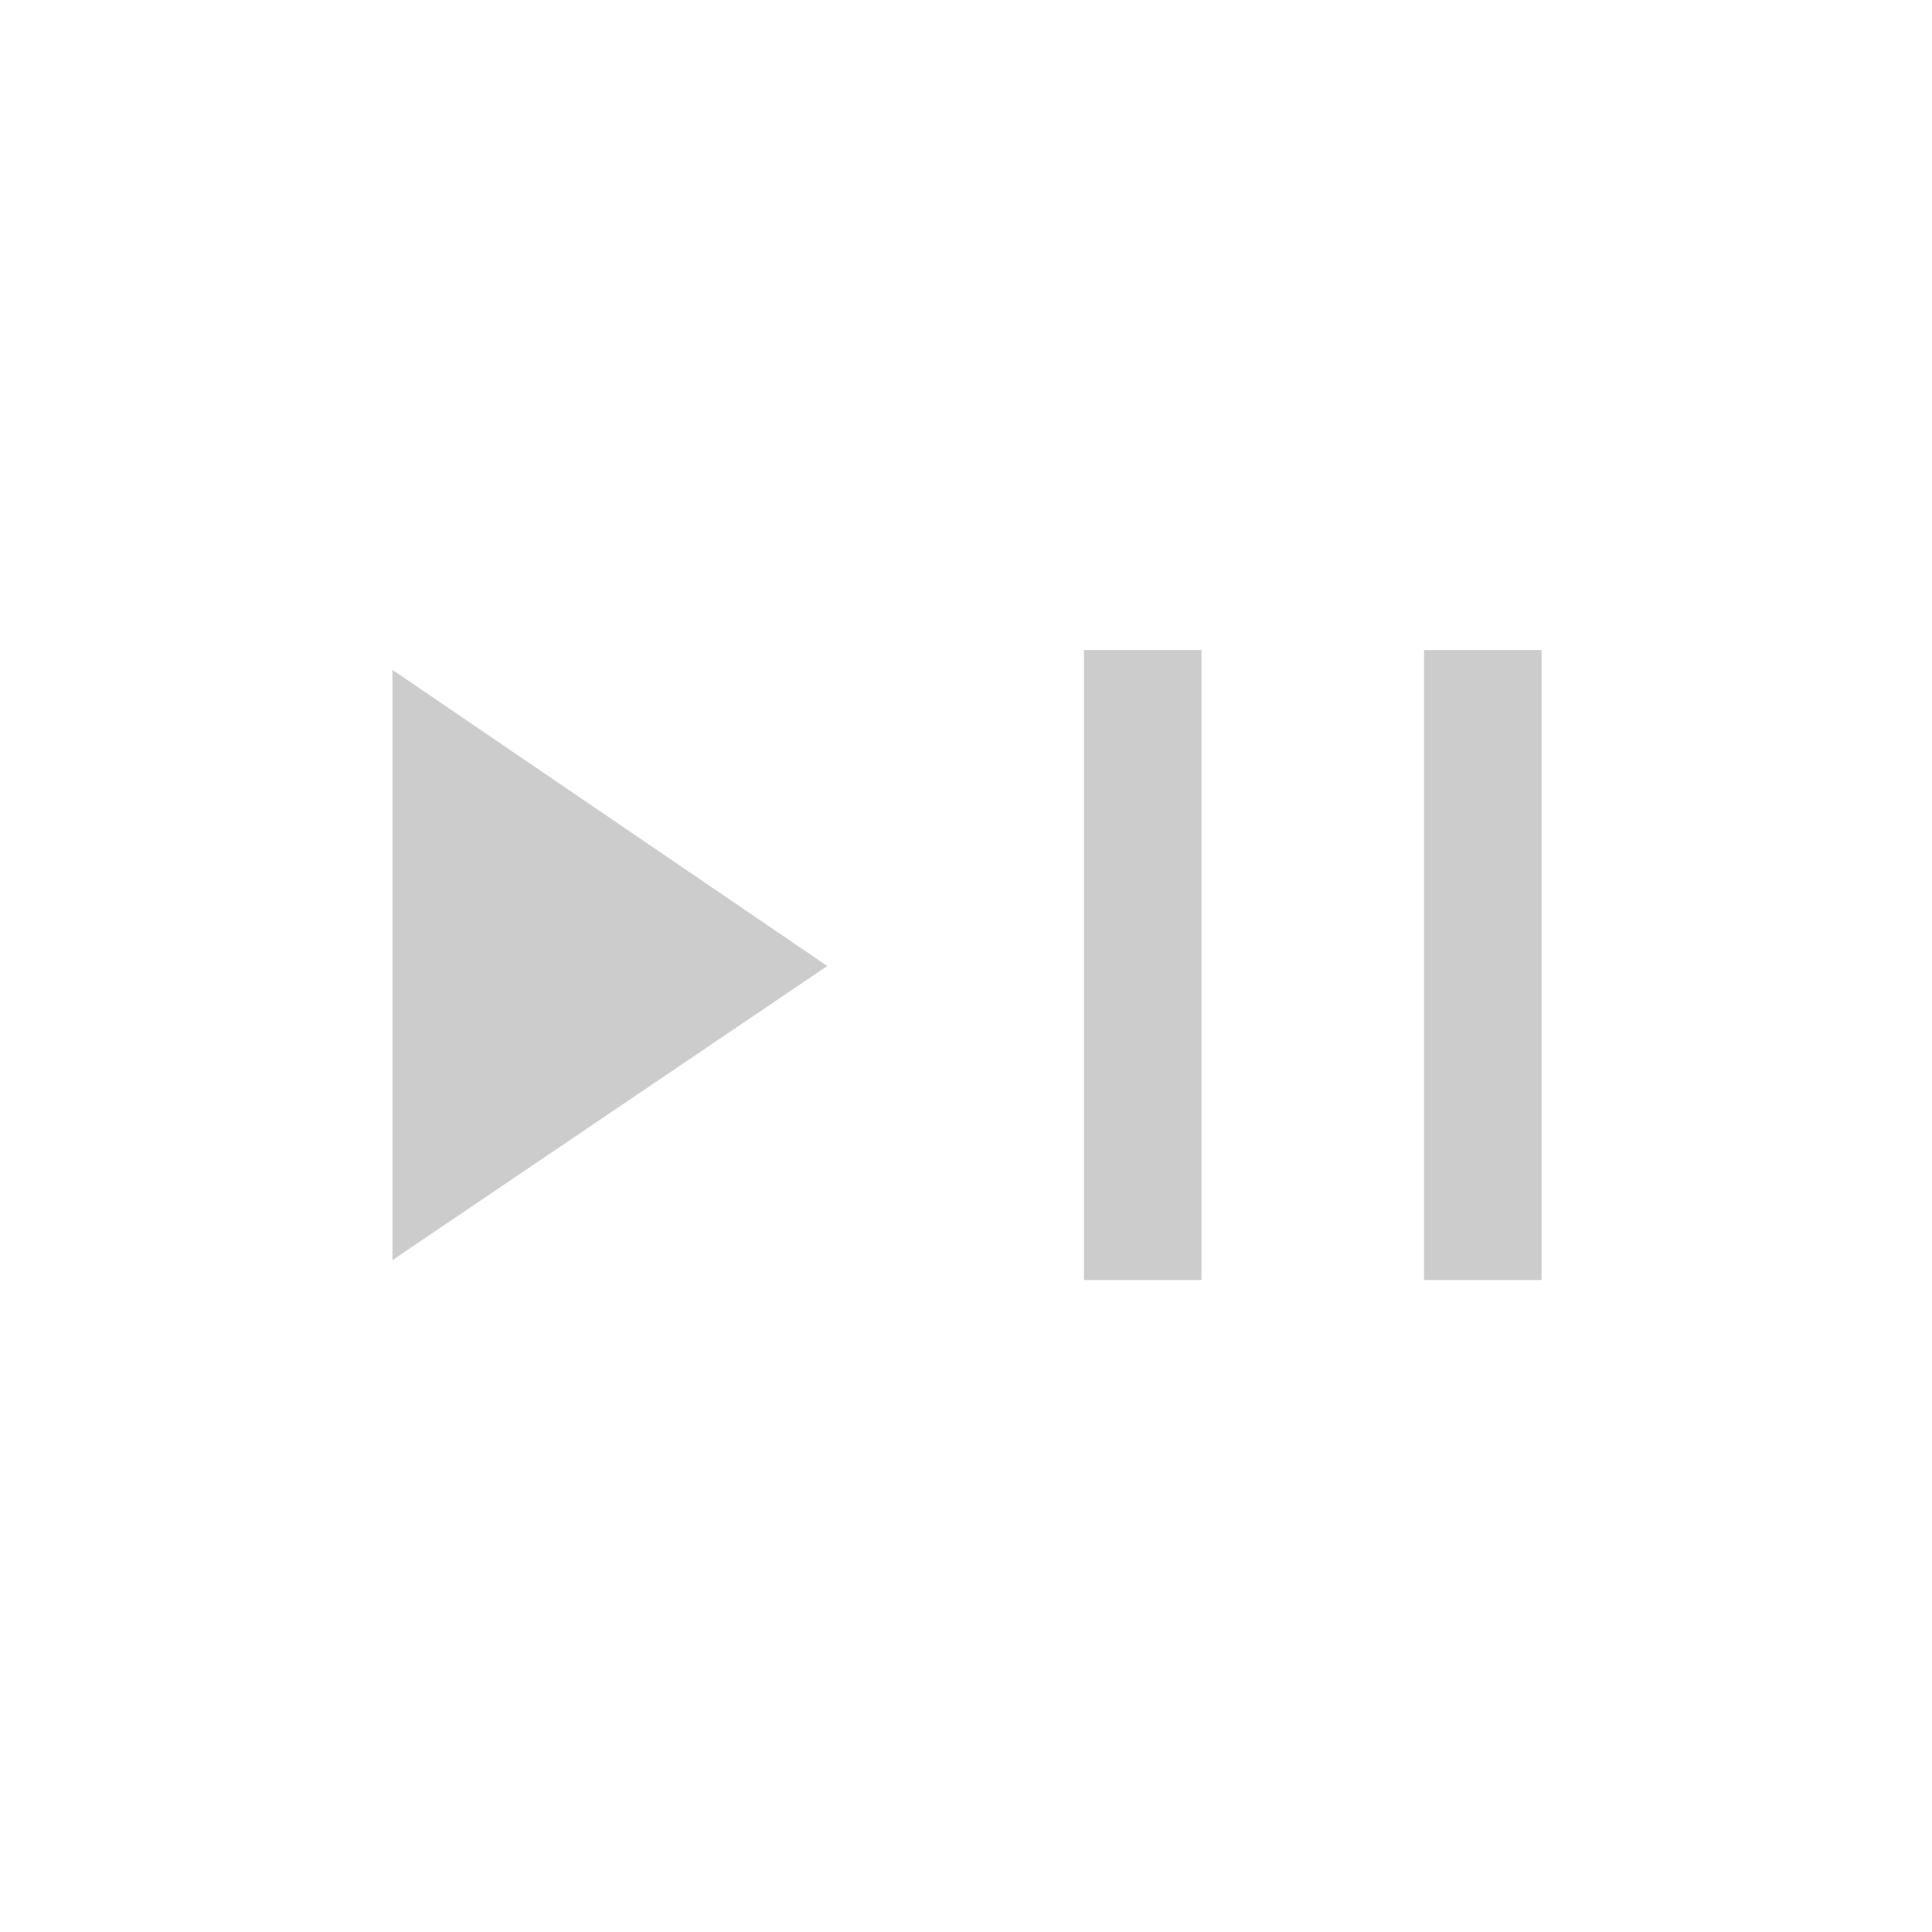 <svg xmlns="http://www.w3.org/2000/svg" height="48" viewBox="0 -960 960 960" width="48" fill="#cccccc"><path d="M195.001-333.847v-293.306L411.076-480 195.001-333.847Zm343.615 9.846v-312.998h58.383v312.998h-58.383Zm169 0v-312.998h58.383v312.998h-58.383Z" fill="#cccccc" /></svg>
